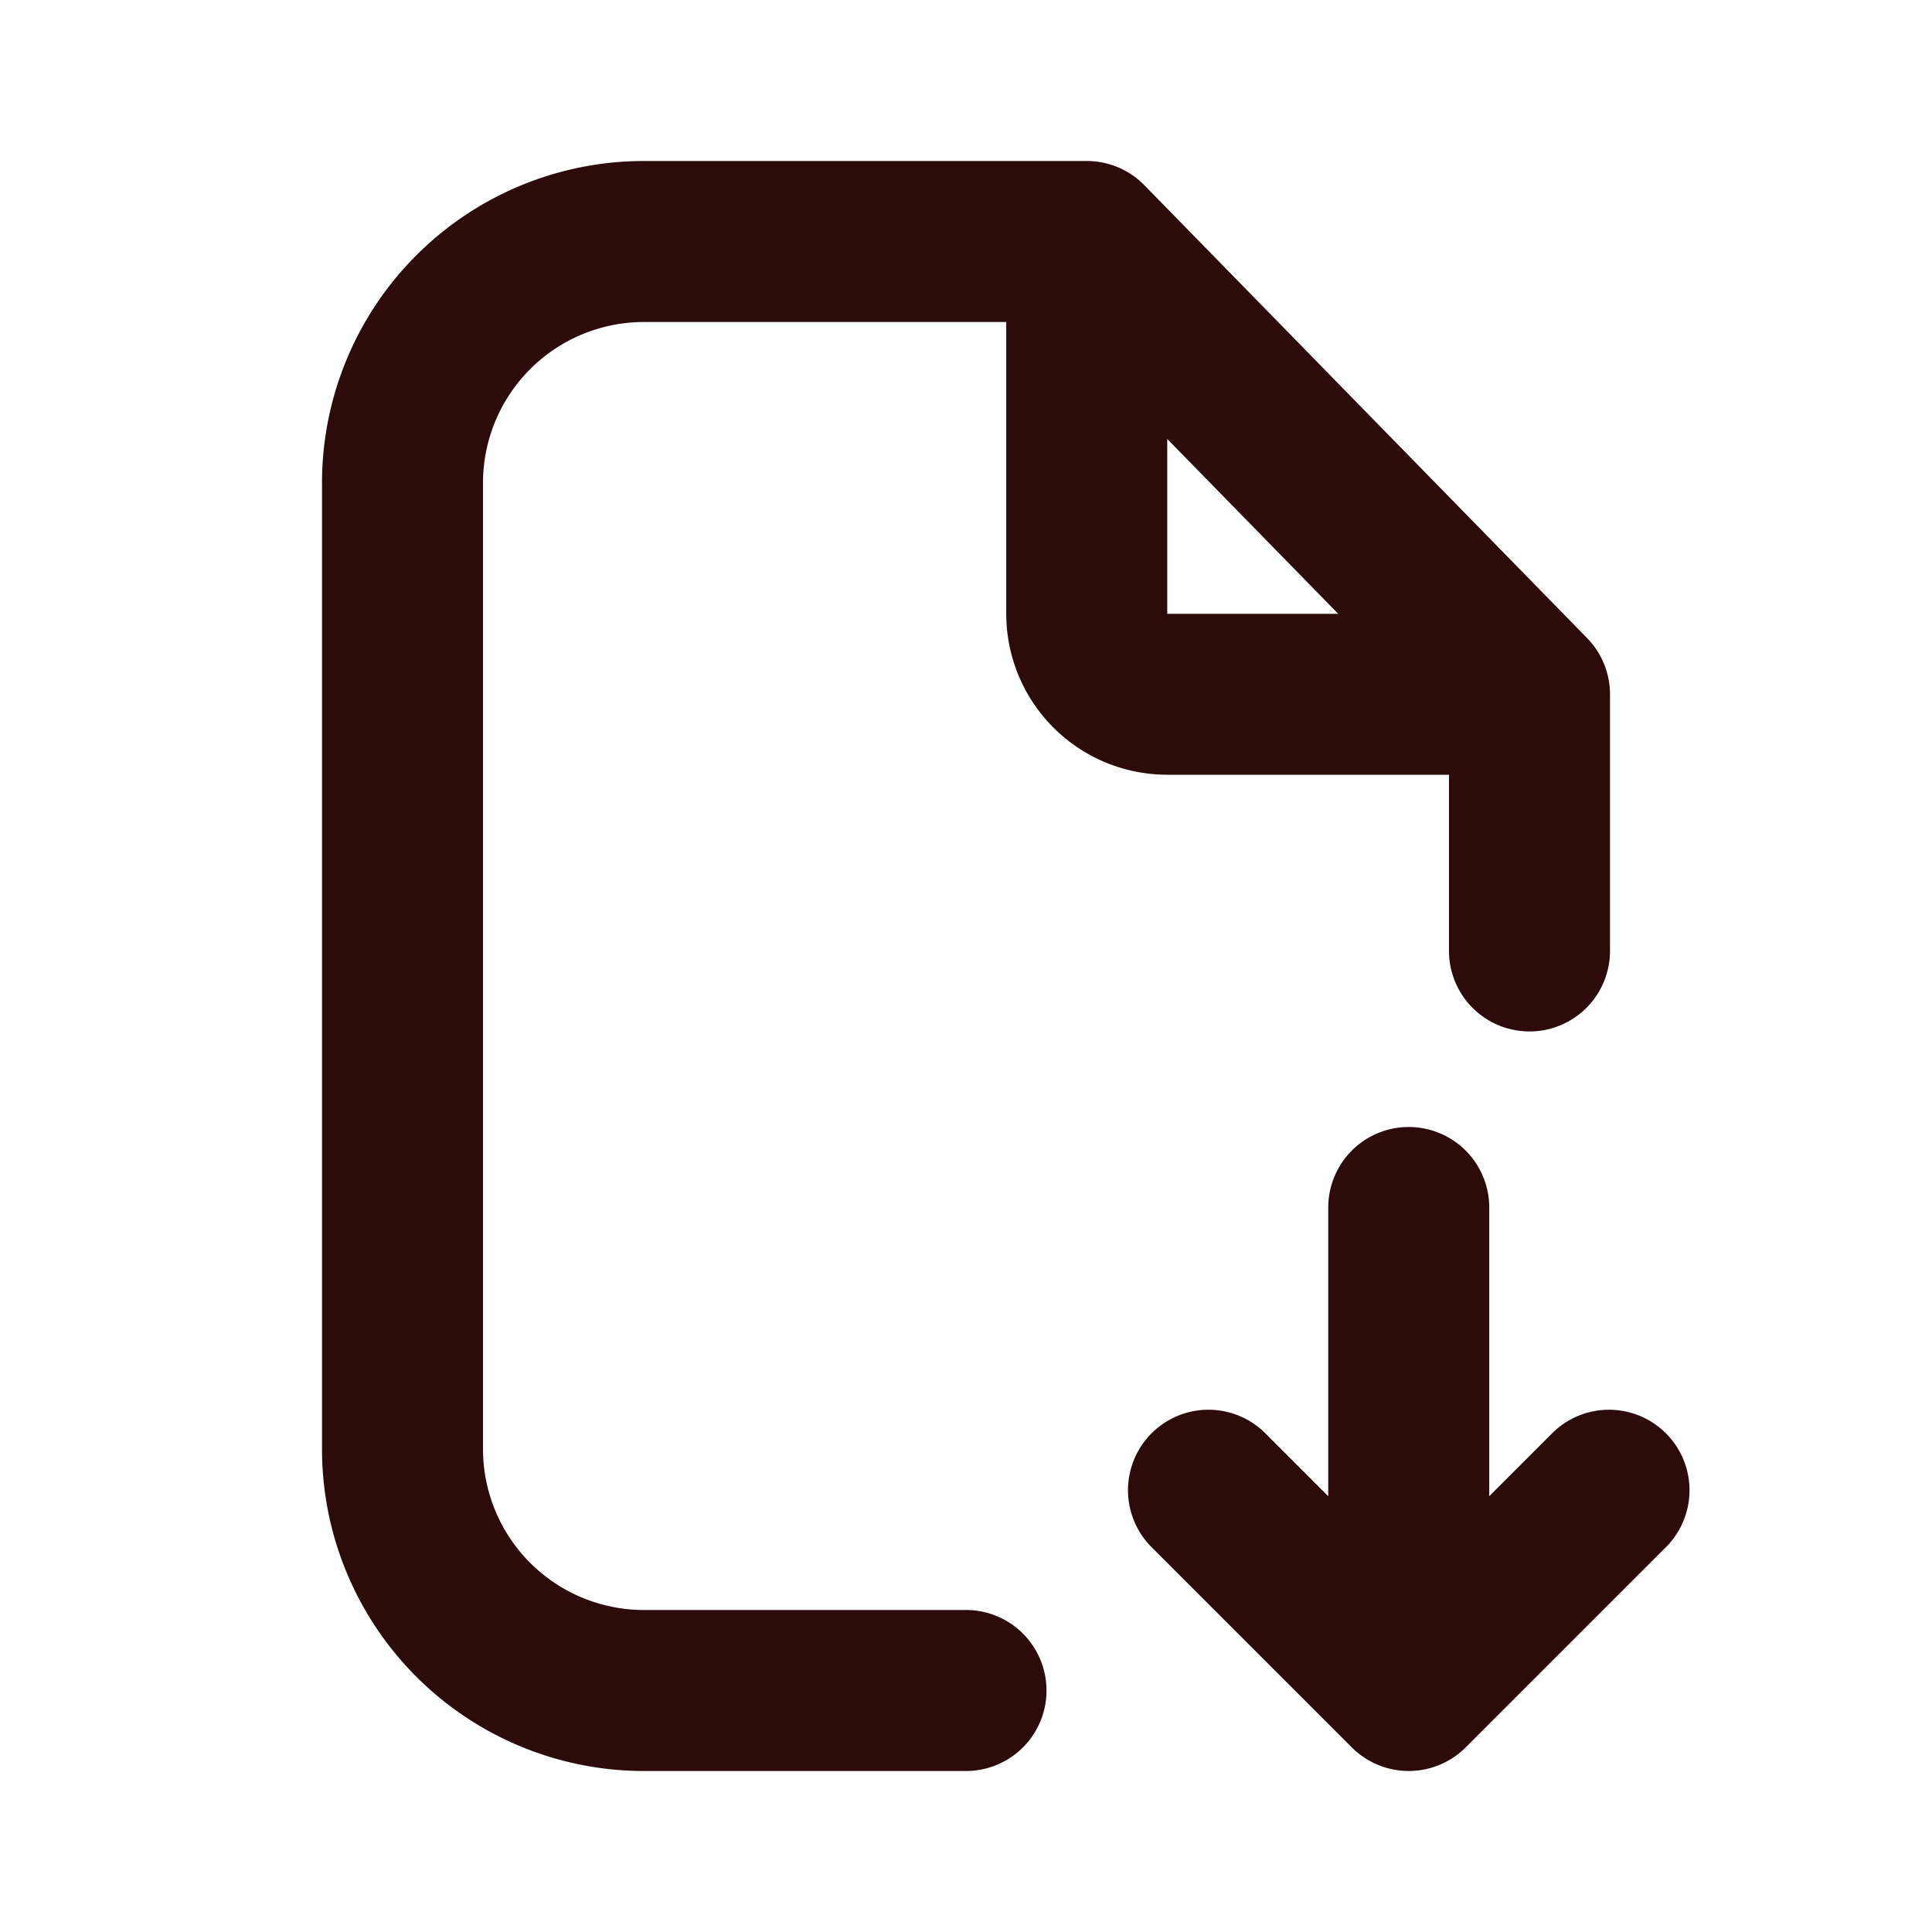 <svg width="48" height="48" fill="#2d0b0b" viewBox="0 0 24 24" xmlns="http://www.w3.org/2000/svg">
<path fill-rule="evenodd" d="M8 4a2 2 0 0 0-2 2v12a2 2 0 0 0 2 2h4a1 1 0 1 1 0 2H8a4 4 0 0 1-4-4V6a4 4 0 0 1 4-4h5.5a1 1 0 0 1 .715.3l5.5 5.626a1 1 0 0 1 .285.699v3.188a1 1 0 1 1-2 0V9.624h-3.5a2 2 0 0 1-2-2V4H8Zm6.5 1.453 2.124 2.172H14.5V5.453Z" clip-rule="evenodd"></path>
<path fill-rule="evenodd" d="M17.5 14a1 1 0 0 1 1 1v3.586l.793-.793a1 1 0 0 1 1.414 1.414l-2.5 2.5a1 1 0 0 1-1.414 0l-2.5-2.5a1 1 0 0 1 1.414-1.414l.793.793V15a1 1 0 0 1 1-1Z" clip-rule="evenodd"></path>
</svg>